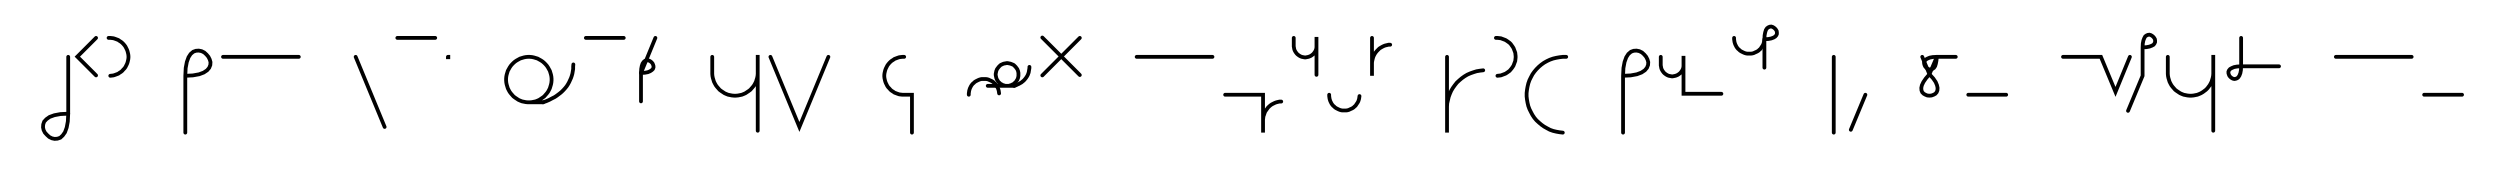 <svg xmlns="http://www.w3.org/2000/svg" width="1319.427" height="93.309" style="fill:none; stroke-linecap:round;">
    <rect width="100%" height="100%" fill="#FFFFFF" />
<path stroke="#000000" stroke-width="2" d="M 550,75" />
<path stroke="#000000" stroke-width="2" d="M 36,30 36,60" />
<path stroke="#000000" stroke-width="2" d="M 36,60 35.8,64.1 35.2,67.3 34.3,69.8 33.1,71.5 31.8,72.7 30.3,73.2 28.8,73.3 27.4,73 26,72.3 24.8,71.2 23.7,70 23,68.6 22.7,67.2 22.8,65.7 23.3,64.2 24.5,62.9 26.2,61.7 28.7,60.8 31.9,60.2 36,60" />
<path stroke="#000000" stroke-width="2" d="M 42.7,70" />
<path stroke="#000000" stroke-width="2" d="M 50.7,20 40.8,29.9 50.7,39.8" />
<path stroke="#000000" stroke-width="2" d="M 57.3,70" />
<path stroke="#000000" stroke-width="2" d="M 57.3,20 58.2,20 59.1,20.1 59.9,20.2 60.8,20.5 61.6,20.8 62.4,21.1 63.1,21.6 63.9,22.1 64.5,22.6 65.1,23.2 65.7,23.9 66.2,24.6 66.6,25.4 67,26.2 67.3,27 67.5,27.8 67.7,28.7 67.8,29.6 67.8,30.4 67.7,31.3 67.5,32.2 67.3,33 67,33.8 66.6,34.6 66.2,35.4 65.7,36.1 65.1,36.7 64.5,37.4 63.9,37.9 63.1,38.4 62.4,38.9 61.6,39.2 60.8,39.5 59.9,39.8 59.1,39.9 58.2,40" />
<path stroke="#000000" stroke-width="2" d="M 97.8,70" />
<path stroke="#000000" stroke-width="2" d="M 97.8,40" />
<path stroke="#000000" stroke-width="2" d="M 97.8,40 101.8,39.8 105.1,39.2 107.5,38.3 109.3,37.1 110.4,35.8 111,34.3 111.1,32.8 110.7,31.4 110,30 109,28.8 107.8,27.7 106.4,27 104.9,26.7 103.4,26.8 102,27.3 100.6,28.5 99.5,30.2 98.6,32.7 98,35.9 97.8,40 97.8,70" />
<path stroke="#000000" stroke-width="2" d="M 117.7,70" />
<path stroke="#000000" stroke-width="2" d="M 117.7,30 157.7,30" />
<path stroke="#000000" stroke-width="2" d="M 187.7,70" />
<path stroke="#000000" stroke-width="2" d="M 187.7,30 203,67" />
<path stroke="#000000" stroke-width="2" d="M 209.7,70" />
<path stroke="#000000" stroke-width="2" d="M 209.7,20 229.7,20" />
<path stroke="#000000" stroke-width="2" d="M 236.4,70" />
<path stroke="#000000" stroke-width="2" d="M 236.4,30 236.6,30 236.6,30.2 236.4,30.2 236.4,30" />
<path stroke="#000000" stroke-width="2" d="M 266.6,70" />
<path stroke="#000000" stroke-width="2" d="M 278.6,54 279.6,54 280.7,53.9 281.7,53.7 282.7,53.5 283.7,53.1 284.6,52.7 285.5,52.1 286.4,51.5 287.2,50.9 287.9,50.1 288.6,49.3 289.2,48.5 289.7,47.6 290.2,46.6 290.5,45.6 290.8,44.6 291,43.6 291.1,42.5 291.1,41.5 291,40.4 290.8,39.4 290.5,38.4 290.2,37.4 289.7,36.5 289.2,35.6 288.6,34.7 287.9,33.9 287.2,33.2 286.4,32.5 285.5,31.9 284.6,31.4 283.7,30.9 282.7,30.6 281.7,30.3 280.7,30.1 279.6,30 278.6,30 277.5,30.1 276.5,30.3 275.5,30.6 274.5,30.9 273.6,31.4 272.7,31.9 271.8,32.5 271,33.2 270.3,33.9 269.6,34.7 269,35.6 268.5,36.5 268,37.4 267.7,38.4 267.4,39.4 267.2,40.4 267.1,41.5 267.1,42.5 267.2,43.6 267.4,44.6 267.7,45.6 268,46.6 268.5,47.6 269,48.5 269.6,49.3 270.3,50.1 271,50.9 271.8,51.5 272.7,52.1 273.6,52.7 274.5,53.1 275.5,53.5 276.5,53.7 277.5,53.9 278.6,54 286.6,54" />
<path stroke="#000000" stroke-width="2" d="M 286.6,54 288.3,53.4 289.9,52.7 291.4,51.9 292.8,51.2 294.1,50.3 295.3,49.4 296.4,48.5 297.4,47.5 298.3,46.5 299.1,45.5 299.8,44.4 300.4,43.3 300.9,42.2 301.4,41.1 301.8,39.9 302.1,38.8 302.3,37.6 302.5,36.4 302.5,35.2 302.6,34" />
<path stroke="#000000" stroke-width="2" d="M 309.2,70" />
<path stroke="#000000" stroke-width="2" d="M 309.2,20 329.2,20" />
<path stroke="#000000" stroke-width="2" d="M 335.9,70" />
<path stroke="#000000" stroke-width="2" d="M 345.9,20 338.3,38.5" />
<path stroke="#000000" stroke-width="2" d="M 338.3,38.5 340.3,38.4 341.9,38.1 343.1,37.6 344,37 344.6,36.4 344.9,35.6 344.9,34.9 344.7,34.2 344.4,33.5 343.9,32.9 343.3,32.4 342.6,32 341.8,31.8 341.1,31.9 340.4,32.1 339.7,32.7 339.1,33.6 338.7,34.8 338.4,36.4 338.3,38.5 338.3,53.5" />
<path stroke="#000000" stroke-width="2" d="M 375.9,70" />
<path stroke="#000000" stroke-width="2" d="M 375.9,30 375.9,38 375.9,39 376,40.1 376.2,41.1 376.5,42.1 376.8,43.1 377.3,44.1 377.8,45 378.4,45.8 379.1,46.6 379.8,47.4 380.6,48 381.5,48.6 382.4,49.2 383.3,49.6 384.3,50 385.3,50.2 386.3,50.4 387.4,50.5 388.4,50.5 389.5,50.4 390.5,50.2 391.5,50 392.5,49.6 393.4,49.2 394.3,48.6 395.2,48 396,47.4 396.7,46.6 397.4,45.8 398,45 398.5,44.1 399,43.1 399.3,42.1 399.6,41.1 399.8,40.1 399.9,39 399.9,29 399.9,69" />
<path stroke="#000000" stroke-width="2" d="M 406.6,70" />
<path stroke="#000000" stroke-width="2" d="M 406.6,30 421.9,67 437.2,30" />
<path stroke="#000000" stroke-width="2" d="M 467.2,70" />
<path stroke="#000000" stroke-width="2" d="M 477.2,30 476.3,30 475.4,30.1 474.6,30.2 473.7,30.5 472.9,30.8 472.1,31.1 471.4,31.6 470.6,32.1 470,32.6 469.4,33.2 468.8,33.9 468.3,34.6 467.9,35.4 467.5,36.2 467.2,37 467,37.8 466.8,38.7 466.7,39.6 466.7,40.4 466.8,41.3 467,42.2 467.2,43 467.5,43.8 467.9,44.6 468.3,45.4 468.8,46.1 469.4,46.7 470,47.4 470.6,47.9 471.4,48.4 472.1,48.9 472.9,49.2 473.7,49.5 474.6,49.8 475.4,49.9 476.3,50 481.3,50 481.3,70" />
<path stroke="#000000" stroke-width="2" d="M 511.3,70" />
<path stroke="#000000" stroke-width="2" d="M 511.3,50 511.3,49.3 511.4,48.6 511.5,47.9 511.7,47.2 511.9,46.6 512.2,46 512.5,45.4 512.9,44.8 513.4,44.2 513.9,43.8 514.4,43.3 515,42.9 515.6,42.6 516.2,42.3 516.9,42 517.6,41.8 518.2,41.7 518.9,41.7 519.6,41.7 520.3,41.7 521,41.8 521.7,42 522.3,42.3 523,42.6 523.6,42.9 524.2,43.3 524.7,43.8 525.2,44.2 525.6,44.8 526,45.4 526.4,46 526.7,46.6 526.9,47.2 527.1,47.9 527.2,48.6 527.3,49.3" />
<path stroke="#000000" stroke-width="2" d="M 527.3,45.3" />
<path stroke="#000000" stroke-width="2" d="M 521.3,45.3 531.3,45.3 531.8,45.3 532.3,45.3 532.8,45.2 533.3,45 533.8,44.9 534.3,44.6 534.8,44.4 535.2,44.1 535.6,43.7 536,43.4 536.3,43 536.6,42.5 536.9,42.1 537.1,41.6 537.3,41.1 537.4,40.6 537.5,40.1 537.5,39.6 537.5,39 537.5,38.5 537.4,38 537.3,37.5 537.1,37 536.9,36.5 536.6,36.1 536.3,35.7 536,35.3 535.6,34.9 535.2,34.5 534.8,34.2 534.3,34 533.8,33.8 533.3,33.6 532.8,33.5 532.3,33.4 531.8,33.3 531.3,33.3 530.8,33.4 530.2,33.5 529.7,33.6 529.2,33.8 528.8,34 528.3,34.2 527.9,34.5 527.5,34.9 527.1,35.3 526.8,35.7 526.5,36.1 526.2,36.5 526,37 525.8,37.5 525.7,38 525.6,38.5 525.5,39 525.5,39.6 525.6,40.1 525.7,40.6 525.8,41.1 526,41.6 526.2,42.1 526.5,42.5 526.8,43 527.1,43.4 527.5,43.7 527.9,44.1 528.3,44.4 528.8,44.6 529.2,44.9 529.7,45 530.2,45.2 530.8,45.3 531.3,45.3 535.3,45.3" />
<path stroke="#000000" stroke-width="2" d="M 535.3,45.3 536.2,45 537,44.6 537.7,44.3 538.4,43.9 539.1,43.5 539.7,43 540.2,42.6 540.7,42.1 541.1,41.6 541.5,41.1 541.9,40.5 542.2,40 542.5,39.4 542.7,38.8 542.9,38.3 543,37.7 543.1,37.1 543.2,36.5 543.3,35.9 543.3,35.3" />
<path stroke="#000000" stroke-width="2" d="M 549.9,70" />
<path stroke="#000000" stroke-width="2" d="M 569.9,20 550.1,39.8" />
<path stroke="#000000" stroke-width="2" d="M 550.1,19.8 569.9,39.6" />
<path stroke="#000000" stroke-width="2" d="M 599.9,70" />
<path stroke="#000000" stroke-width="2" d="M 599.9,30 639.9,30" />
<path stroke="#000000" stroke-width="2" d="M 646.6,70" />
<path stroke="#000000" stroke-width="2" d="M 646.6,50 666.6,50 666.6,70 666.6,64 666.6,63.1 666.7,62.3 666.8,61.4 667.1,60.6 667.4,59.7 667.7,58.9 668.2,58.2 668.7,57.5 669.2,56.8 669.8,56.2 670.5,55.6 671.2,55.1 672,54.7 672.8,54.3 673.6,54 674.4,53.8 675.3,53.6 676.2,53.6" />
<path stroke="#000000" stroke-width="2" d="M 682.8,70" />
<path stroke="#000000" stroke-width="2" d="M 682.8,20 682.8,24 682.8,24.5 682.9,25 683,25.6 683.1,26.1 683.3,26.6 683.5,27 683.8,27.5 684.1,27.9 684.4,28.3 684.8,28.7 685.2,29 685.6,29.3 686.1,29.6 686.5,29.8 687,30 687.5,30.1 688,30.2 688.6,30.3 689.1,30.3 689.6,30.2 690.1,30.1 690.6,30 691.1,29.8 691.6,29.6 692.1,29.3 692.5,29 692.9,28.7 693.3,28.3 693.6,27.9 693.9,27.5 694.2,27 694.4,26.6 694.6,26.1 694.7,25.6 694.8,25 694.8,24.5 694.8,19.5 694.8,39.5" />
<path stroke="#000000" stroke-width="2" d="M 701.5,70" />
<path stroke="#000000" stroke-width="2" d="M 701.5,50 701.5,50.7 701.6,51.4 701.7,52.1 701.9,52.8 702.1,53.4 702.4,54 702.7,54.6 703.1,55.2 703.6,55.8 704.1,56.2 704.6,56.7 705.2,57.1 705.8,57.4 706.4,57.7 707.1,58 707.8,58.2 708.4,58.3 709.1,58.3 709.8,58.3 710.5,58.3 711.2,58.2 711.9,58 712.5,57.7 713.2,57.4 713.8,57.1 714.4,56.7 714.9,56.2 715.4,55.8 715.8,55.2 716.2,54.6 716.6,54 716.9,53.4 717.1,52.8 717.3,52.1 717.4,51.4 717.5,50.7" />
<path stroke="#000000" stroke-width="2" d="M 724.1,70" />
<path stroke="#000000" stroke-width="2" d="M 724.1,20 724.1,40 724.1,34 724.1,33.1 724.2,32.3 724.4,31.4 724.6,30.6 724.9,29.7 725.3,28.9 725.7,28.2 726.2,27.5 726.8,26.8 727.4,26.2 728,25.6 728.8,25.1 729.5,24.7 730.3,24.3 731.1,24 732,23.8 732.8,23.6 733.7,23.6" />
<path stroke="#000000" stroke-width="2" d="M 763.7,70" />
<path stroke="#000000" stroke-width="2" d="M 763.7,30 763.7,70 763.7,58 763.7,56.3 763.8,54.5 764.2,52.8 764.6,51.1 765.2,49.5 765.9,47.9 766.8,46.4 767.8,45 768.9,43.6 770.2,42.4 771.5,41.3 772.9,40.3 774.4,39.4 776,38.7 777.7,38.1 779.3,37.6 781.1,37.3 782.8,37.1" />
<path stroke="#000000" stroke-width="2" d="M 789.5,70" />
<path stroke="#000000" stroke-width="2" d="M 789.5,20 790.3,20 791.2,20.1 792.1,20.2 792.9,20.5 793.7,20.8 794.5,21.1 795.3,21.6 796,22.1 796.7,22.6 797.3,23.2 797.8,23.9 798.3,24.6 798.8,25.4 799.1,26.2 799.4,27 799.7,27.8 799.8,28.7 799.9,29.6 799.9,30.4 799.8,31.3 799.7,32.2 799.4,33 799.1,33.8 798.8,34.6 798.3,35.4 797.8,36.1 797.3,36.7 796.7,37.4 796,37.9 795.3,38.4 794.5,38.9 793.7,39.2 792.9,39.5 792.1,39.8 791.2,39.9 790.3,40" />
<path stroke="#000000" stroke-width="2" d="M 806.6,70" />
<path stroke="#000000" stroke-width="2" d="M 826.6,30 824.8,30 823.1,30.2 821.4,30.5 819.7,30.9 818,31.5 816.5,32.2 814.9,33.1 813.5,34.1 812.2,35.2 810.9,36.5 809.8,37.8 808.8,39.2 808,40.7 807.2,42.3 806.6,44 806.2,45.7 805.9,47.4 805.7,49.1 805.7,50.9 805.9,52.6 806.2,54.3 806.6,56 807.2,57.6 808,59.2 808.8,60.7 809.8,62.2 810.9,63.5 812.2,64.7 813.5,65.8 814.9,66.8 816.5,67.7 818,68.5 819.7,69.1 821.4,69.5 823.1,69.8 824.8,70" />
<path stroke="#000000" stroke-width="2" d="M 856.6,70" />
<path stroke="#000000" stroke-width="2" d="M 856.6,40" />
<path stroke="#000000" stroke-width="2" d="M 856.6,40 860.6,39.8 863.9,39.2 866.3,38.3 868.1,37.1 869.2,35.8 869.8,34.3 869.9,32.8 869.5,31.4 868.8,30 867.8,28.8 866.6,27.7 865.2,27 863.7,26.7 862.2,26.8 860.8,27.3 859.4,28.5 858.3,30.2 857.4,32.7 856.8,35.9 856.6,40 856.6,70" />
<path stroke="#000000" stroke-width="2" d="M 876.5,70" />
<path stroke="#000000" stroke-width="2" d="M 876.5,30 876.5,34 876.5,34.5 876.6,35 876.7,35.6 876.8,36.1 877,36.6 877.2,37 877.5,37.5 877.8,37.9 878.1,38.3 878.5,38.7 878.9,39 879.3,39.3 879.8,39.6 880.2,39.8 880.7,40 881.2,40.1 881.8,40.2 882.3,40.3 882.8,40.3 883.3,40.2 883.8,40.1 884.3,40 884.8,39.8 885.3,39.6 885.8,39.3 886.2,39 886.6,38.7 887,38.3 887.3,37.9 887.6,37.5 887.9,37 888.1,36.6 888.3,36.1 888.4,35.6 888.5,35 888.5,34.5 888.5,29.5 888.5,49.5 908.5,49.5" />
<path stroke="#000000" stroke-width="2" d="M 915.2,70" />
<path stroke="#000000" stroke-width="2" d="M 915.2,20 915.2,20.7 915.3,21.4 915.4,22.1 915.6,22.8 915.8,23.4 916.1,24 916.4,24.6 916.8,25.2 917.3,25.8 917.8,26.2 918.3,26.7 918.9,27.1 919.5,27.4 920.1,27.7 920.8,28 921.5,28.2 922.1,28.3 922.8,28.3 923.5,28.3 924.2,28.3 924.9,28.2 925.6,28 926.2,27.7 926.9,27.4 927.5,27.1 928.1,26.7 928.6,26.2 929.1,25.8 929.5,25.2 929.9,24.6 930.3,24 930.6,23.4 930.8,22.8 931,22.1 931.1,21.4 931.2,20.7" />
<path stroke="#000000" stroke-width="2" d="M 931.2,20.7 933.2,20.6 934.8,20.3 936.1,19.8 936.9,19.3 937.5,18.6 937.8,17.9 937.8,17.1 937.7,16.4 937.3,15.7 936.8,15.1 936.2,14.6 935.5,14.2 934.8,14 934,14.1 933.3,14.4 932.6,14.9 932,15.8 931.6,17.1 931.3,18.7 931.2,20.7 931.2,35.7" />
<path stroke="#000000" stroke-width="2" d="M 967.8,70" />
<path stroke="#000000" stroke-width="2" d="M 967.8,30 967.8,70" />
<path stroke="#000000" stroke-width="2" d="M 974.5,70" />
<path stroke="#000000" stroke-width="2" d="M 984.5,50 976.8,68.5" />
<path stroke="#000000" stroke-width="2" d="M 1014.5,70" />
<path stroke="#000000" stroke-width="2" d="M 1014.5,30 1018.3,39.2" />
<path stroke="#000000" stroke-width="2" d="M 1018.3,39.2 1020.3,41.4 1021.6,43.3 1022.3,45 1022.6,46.4 1022.5,47.7 1022.1,48.7 1021.4,49.5 1020.5,50 1019.4,50.4 1018.3,50.5 1017.2,50.4 1016.2,50 1015.3,49.5 1014.5,48.7 1014.1,47.7 1014,46.4 1014.3,45 1015.1,43.3 1016.4,41.4 1018.3,39.2 1022.2,30" />
<path stroke="#000000" stroke-width="2" d="M 1022.2,30 1022,32 1021.7,33.6 1021.3,34.9 1020.7,35.8 1020,36.3 1019.3,36.6 1018.6,36.7 1017.8,36.5 1017.1,36.1 1016.5,35.6 1016,35 1015.7,34.3 1015.5,33.6 1015.5,32.8 1015.8,32.1 1016.4,31.4 1017.3,30.9 1018.5,30.4 1020.1,30.1 1022.2,30 1032.2,30" />
<path stroke="#000000" stroke-width="2" d="M 1038.8,70" />
<path stroke="#000000" stroke-width="2" d="M 1038.8,50 1058.8,50" />
<path stroke="#000000" stroke-width="2" d="M 1088.8,70" />
<path stroke="#000000" stroke-width="2" d="M 1088.8,30 1108.8,30 1116.5,48.5 1124.1,30" />
<path stroke="#000000" stroke-width="2" d="M 1130.8,70" />
<path stroke="#000000" stroke-width="2" d="M 1130.8,25" />
<path stroke="#000000" stroke-width="2" d="M 1130.8,25 1132.8,24.9 1134.4,24.6 1135.7,24.1 1136.6,23.6 1137.1,22.9 1137.4,22.2 1137.4,21.4 1137.3,20.7 1136.9,20 1136.4,19.4 1135.8,18.9 1135.1,18.5 1134.4,18.3 1133.6,18.4 1132.9,18.7 1132.2,19.2 1131.7,20.1 1131.2,21.4 1130.9,23 1130.8,25 1130.8,40 1123.1,58.5" />
<path stroke="#000000" stroke-width="2" d="M 1144.1,70" />
<path stroke="#000000" stroke-width="2" d="M 1144.1,30 1144.1,38 1144.1,39 1144.2,40.1 1144.4,41.1 1144.7,42.1 1145,43.1 1145.5,44.1 1146,45 1146.6,45.8 1147.3,46.6 1148,47.4 1148.8,48 1149.7,48.6 1150.6,49.2 1151.5,49.6 1152.5,50 1153.5,50.2 1154.5,50.4 1155.6,50.5 1156.6,50.5 1157.7,50.4 1158.7,50.2 1159.7,50 1160.7,49.6 1161.6,49.2 1162.6,48.6 1163.4,48 1164.2,47.4 1165,46.6 1165.6,45.8 1166.2,45 1166.7,44.1 1167.2,43.1 1167.5,42.1 1167.8,41.1 1168,40.1 1168.1,39 1168.1,29 1168.1,69" />
<path stroke="#000000" stroke-width="2" d="M 1174.8,70" />
<path stroke="#000000" stroke-width="2" d="M 1182.8,20 1182.8,35" />
<path stroke="#000000" stroke-width="2" d="M 1182.8,35 1182.7,37 1182.4,38.6 1181.9,39.9 1181.3,40.8 1180.7,41.3 1179.9,41.6 1179.2,41.7 1178.4,41.5 1177.7,41.1 1177.1,40.6 1176.6,40 1176.3,39.3 1176.1,38.6 1176.1,37.8 1176.4,37.1 1177,36.4 1177.9,35.9 1179.1,35.4 1180.7,35.1 1182.8,35 1202.8,35" />
<path stroke="#000000" stroke-width="2" d="M 1232.8,70" />
<path stroke="#000000" stroke-width="2" d="M 1232.8,30 1272.8,30" />
<path stroke="#000000" stroke-width="2" d="M 1279.4,70" />
<path stroke="#000000" stroke-width="2" d="M 1279.4,50 1299.4,50" />
<path stroke="#000000" stroke-width="2" d="M 1329.4,70" />
</svg>